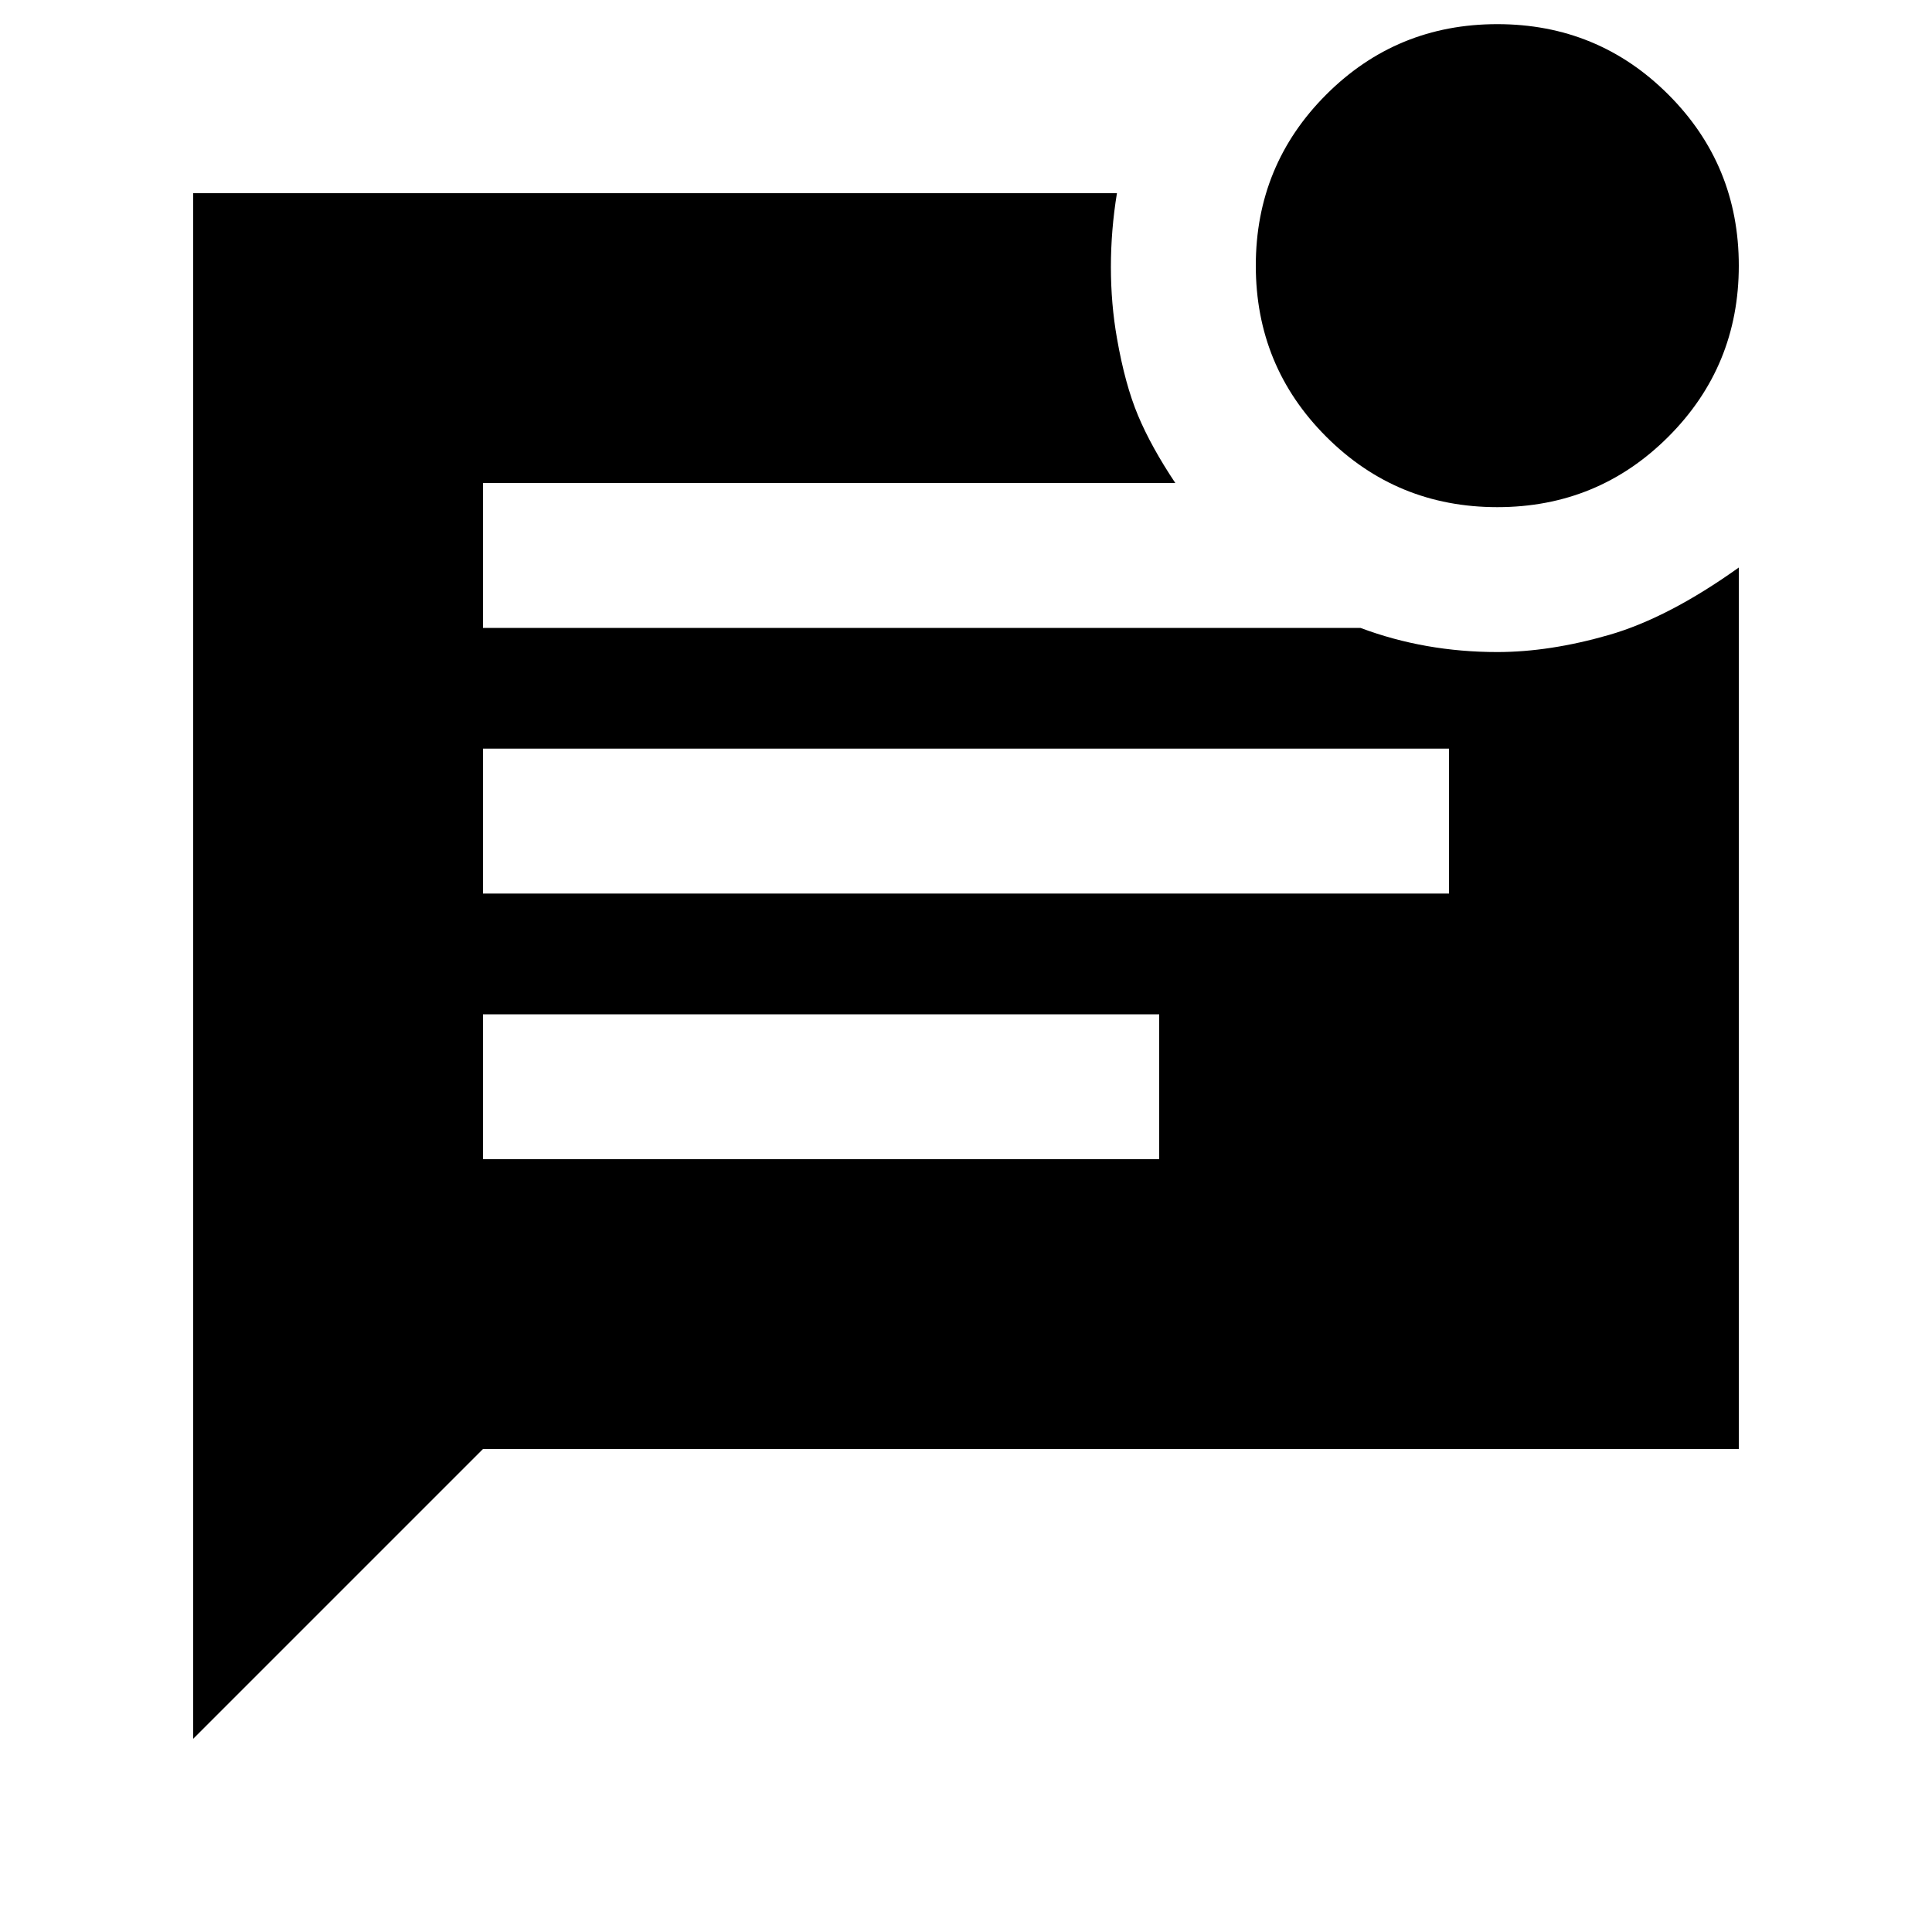 <svg xmlns="http://www.w3.org/2000/svg" height="20" viewBox="0 -960 960 960" width="20"><path d="M744-708q-50 0-85-35t-35-85q0-50 35-85t85-35q50 0 85 35t35 85q0 50-35 85t-85 35ZM96-96v-768h459q-3 18.33-3 36.67 0 18.33 3 35.33 4 23 10.5 38.5T584-720H240v72h436q16 6 33 9t35 3q26 0 55.5-8.5T864-678v438H240L96-96Zm144-420h480v-72H240v72Zm0 132h336v-72H240v72Z"/></svg>